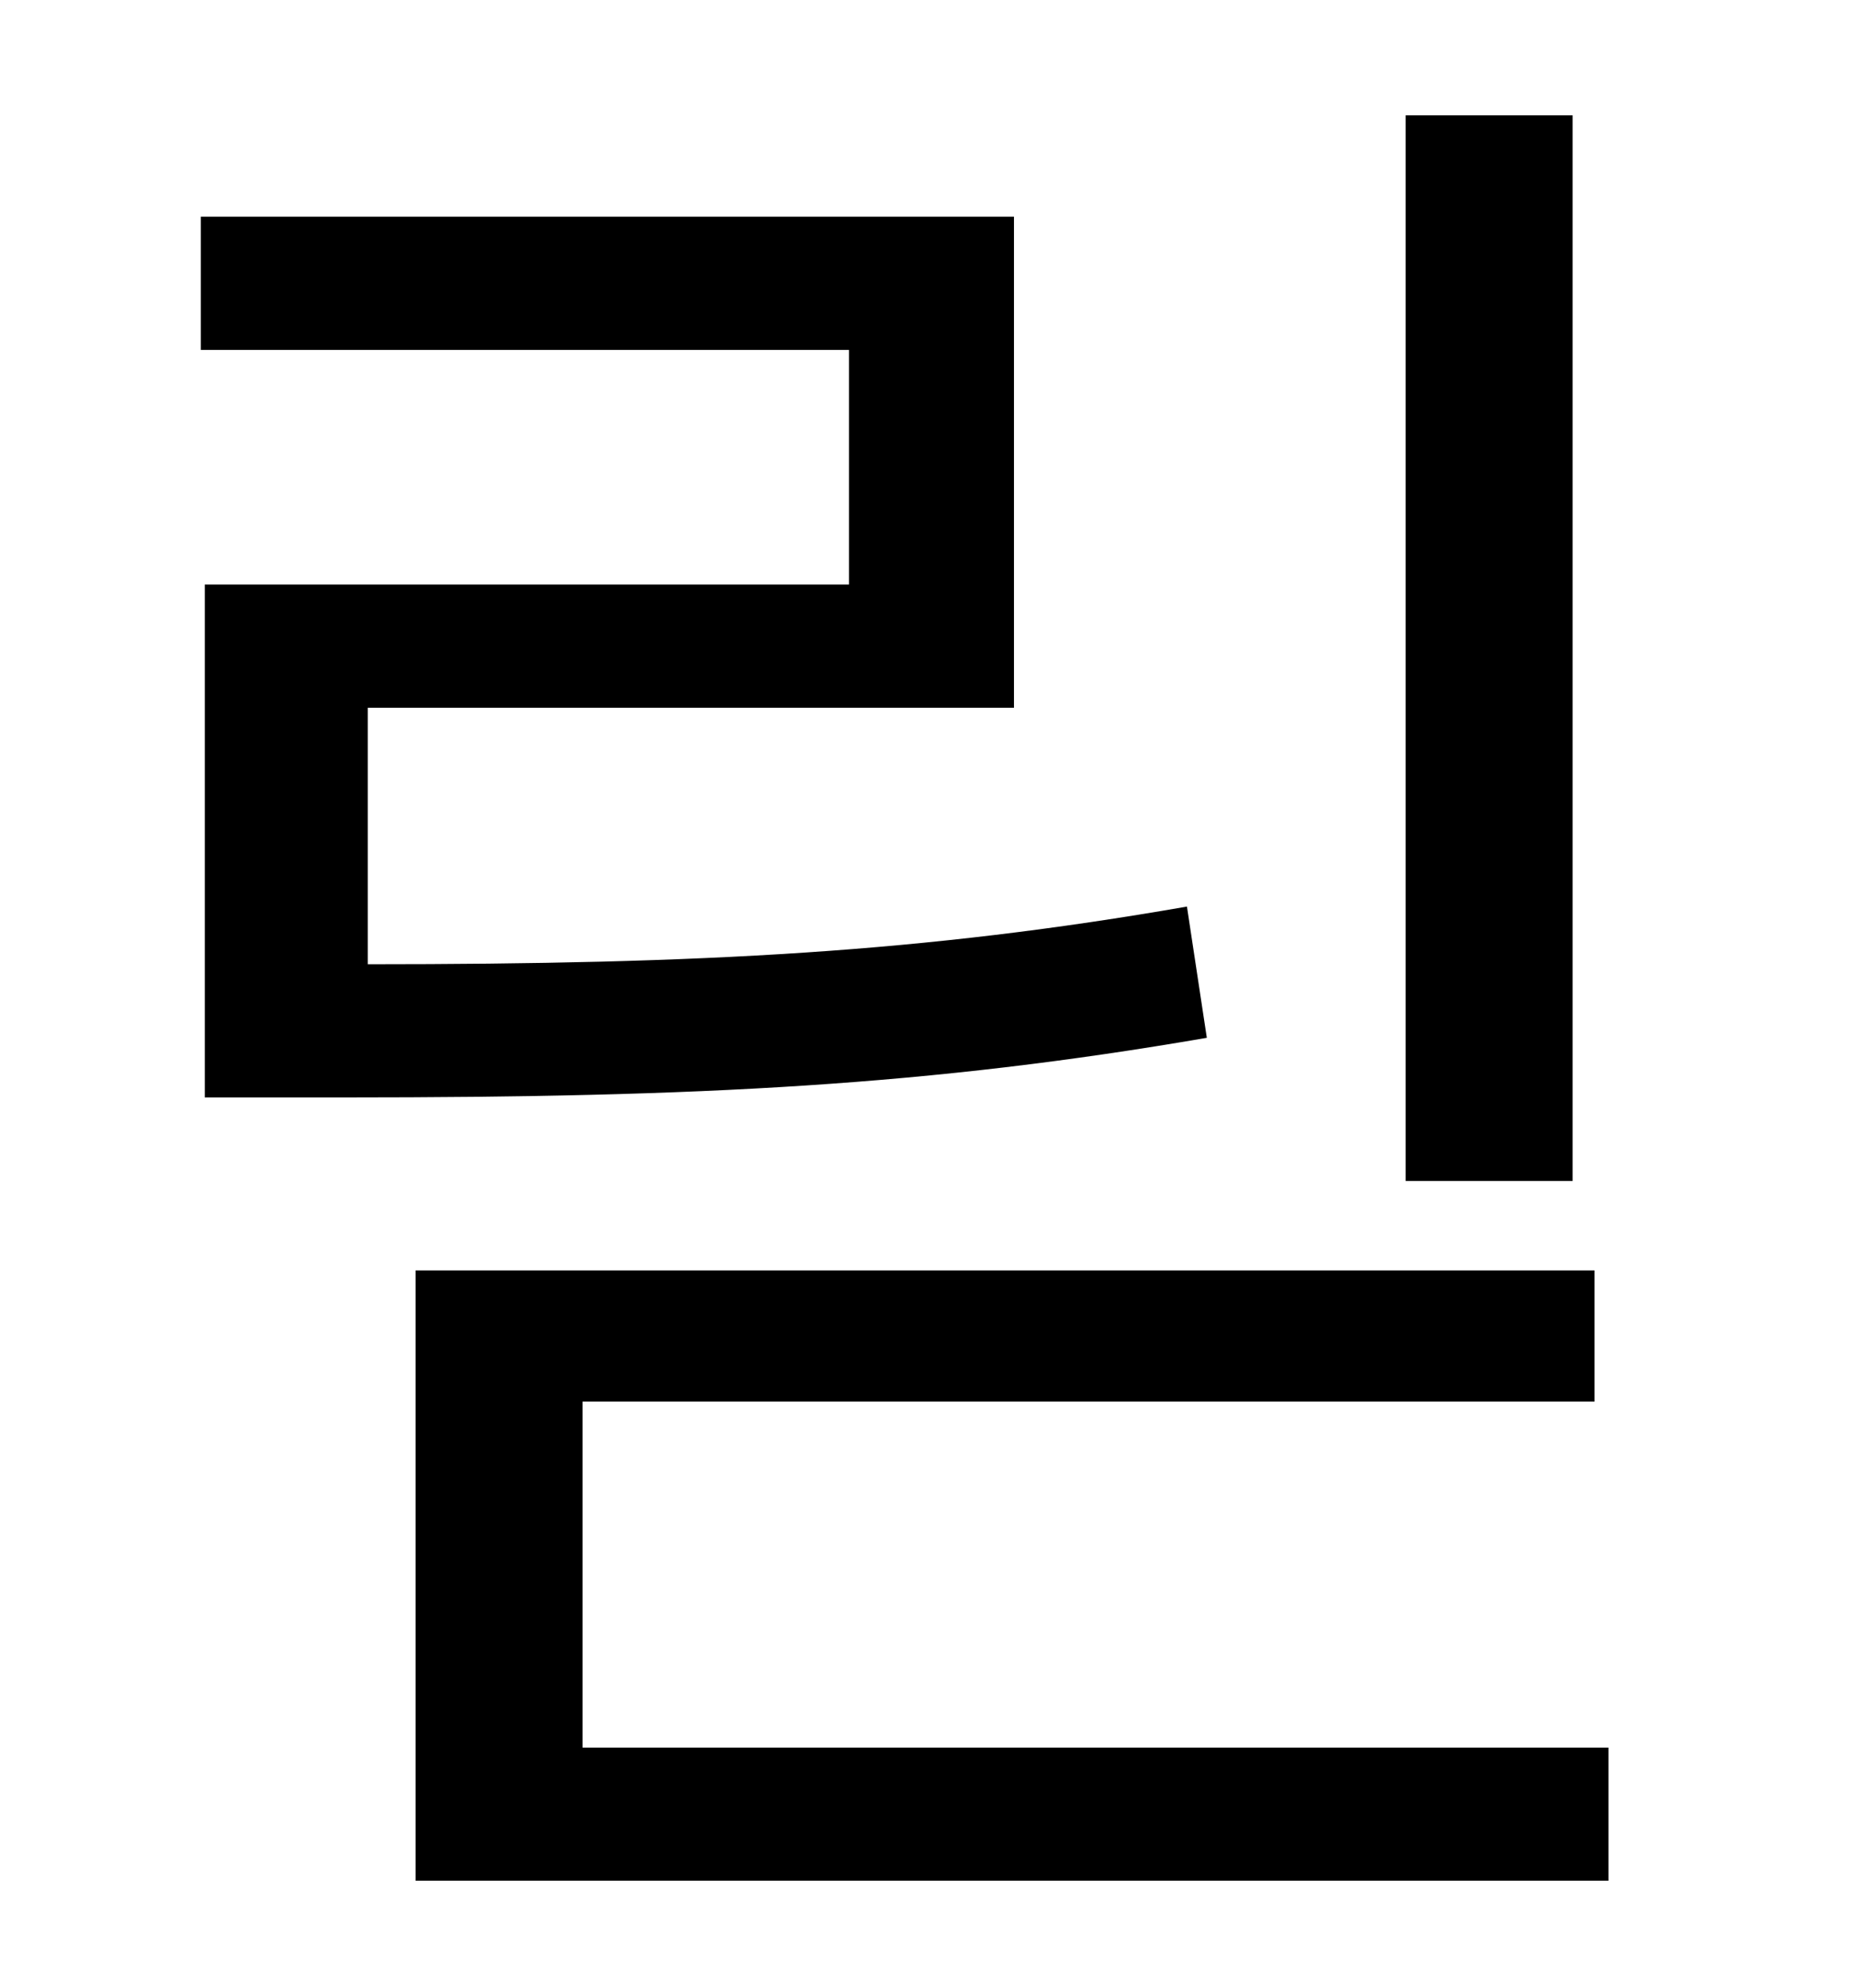 <?xml version="1.0" standalone="no"?>
<!DOCTYPE svg PUBLIC "-//W3C//DTD SVG 1.1//EN" "http://www.w3.org/Graphics/SVG/1.1/DTD/svg11.dtd" >
<svg xmlns="http://www.w3.org/2000/svg" xmlns:xlink="http://www.w3.org/1999/xlink" version="1.1" viewBox="-10 0 930 1000">
   <path fill="currentColor"
d="M781 58v536h-84v-536h84zM587 456l10 66c-139 24 -255 30 -433 30h-71v-258h324v-118h-326v-67h409v247h-325v129c169 0 280 -6 412 -29zM283 879h516v67h-600v-307h593v66h-509v174z" />
</svg>
